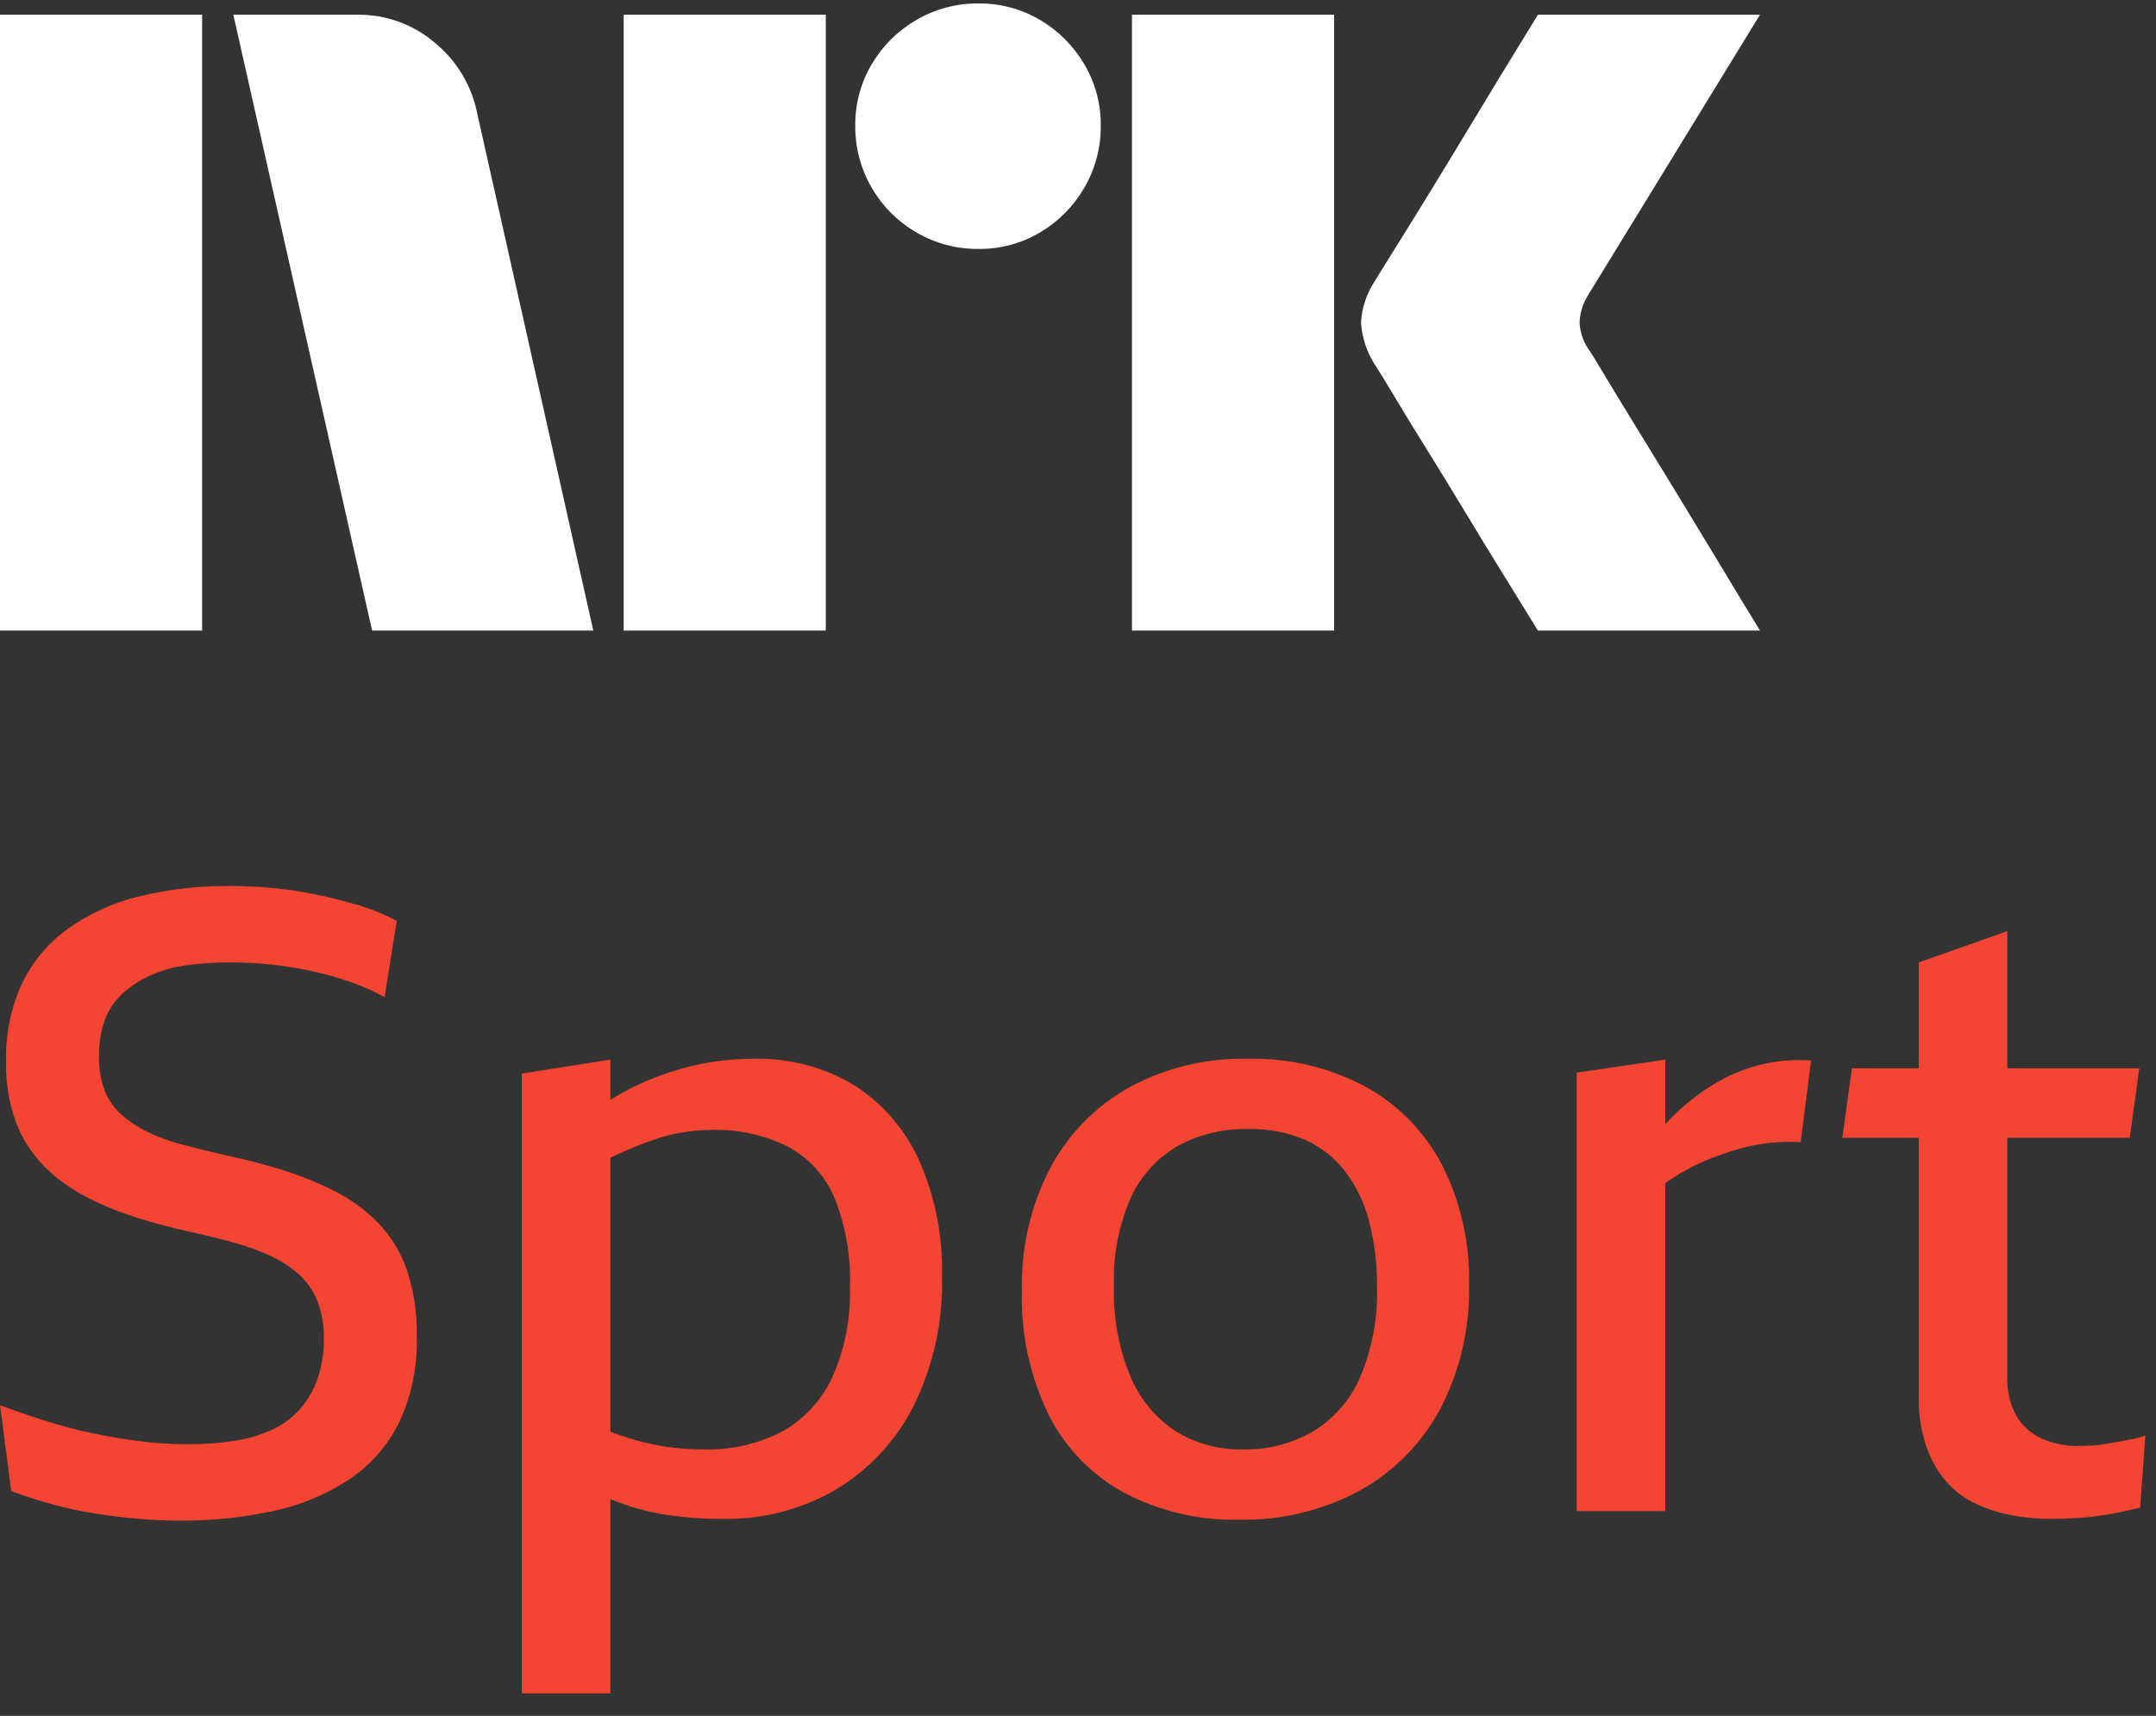 <svg width="147" height="117" viewBox="0 0 147 117" fill="none" xmlns="http://www.w3.org/2000/svg">
<rect x="0" y="0" width="147" height="117" fill="#333333" stroke="none"/>
<path d="M0 43V1.004H13.78V43H0ZM32.528 7.688L40.453 43H25.372L15.909 1.004H24.368C26.307 0.979 28.189 1.662 29.661 2.926C31.135 4.137 32.147 5.818 32.528 7.688ZM42.523 43V1.004H56.303V43H42.523ZM66.712 16.974C65.227 16.989 63.766 16.6 62.484 15.85C61.219 15.119 60.169 14.069 59.438 12.804C58.687 11.522 58.299 10.061 58.313 8.575C58.296 7.099 58.685 5.646 59.438 4.375C60.177 3.124 61.226 2.085 62.484 1.359C63.766 0.61 65.227 0.221 66.712 0.235C68.188 0.219 69.64 0.608 70.911 1.359C72.156 2.092 73.194 3.13 73.927 4.375C74.679 5.646 75.068 7.099 75.052 8.575C75.066 10.06 74.677 11.522 73.927 12.804C73.202 14.063 72.163 15.113 70.911 15.85C69.64 16.603 68.187 16.992 66.71 16.974H66.712ZM77.181 43V1.004H90.962V43H77.181ZM108.408 23.954C108.447 23.995 108.742 24.478 109.295 25.403C109.848 26.328 110.567 27.511 111.454 28.952C112.341 30.392 113.277 31.92 114.262 33.536C115.247 35.152 116.174 36.68 117.043 38.12C117.908 39.56 118.894 41.187 120 43H104.859C103.912 41.462 103.055 40.072 102.286 38.83C101.517 37.588 100.7 36.247 99.833 34.808C98.965 33.37 98.107 31.97 97.259 30.608C96.41 29.246 95.681 28.054 95.071 27.03C94.459 26.005 94.035 25.315 93.799 24.959C93.214 24.077 92.868 23.058 92.794 22.002C92.853 20.988 93.179 20.008 93.74 19.162C93.976 18.768 94.41 18.067 95.041 17.062C95.672 16.056 96.411 14.864 97.259 13.483C98.106 12.103 98.965 10.694 99.833 9.254C100.702 7.815 101.519 6.464 102.286 5.202C103.056 3.942 103.914 2.542 104.859 1.003H120L108.289 20.108C107.926 20.675 107.722 21.329 107.697 22.002C107.736 22.708 107.983 23.387 108.406 23.954H108.408Z" fill="white"/>
<path d="M25.78 83.385C24.919 82.507 23.919 81.777 22.82 81.224C21.669 80.641 20.471 80.156 19.239 79.774C17.976 79.379 16.674 79.043 15.332 78.766C14.305 78.53 13.348 78.294 12.461 78.057C11.646 77.846 10.853 77.559 10.093 77.198C9.44 76.888 8.832 76.49 8.289 76.014C7.776 75.562 7.38 74.994 7.133 74.357C6.861 73.608 6.731 72.815 6.75 72.018C6.736 71.193 6.866 70.371 7.133 69.591C7.376 68.902 7.782 68.282 8.317 67.785C8.871 67.278 9.5 66.859 10.182 66.543C10.962 66.188 11.79 65.948 12.639 65.833C13.649 65.689 14.667 65.62 15.687 65.625C16.617 65.627 17.545 65.676 18.47 65.772C19.404 65.87 20.333 66.019 21.252 66.217C22.144 66.411 23.024 66.658 23.886 66.957C24.694 67.235 25.476 67.581 26.224 67.992L27.053 62.784C26.211 62.345 25.329 61.988 24.419 61.718C23.491 61.443 22.554 61.206 21.607 61.007C20.648 60.809 19.68 60.661 18.706 60.564C17.72 60.465 16.713 60.416 15.687 60.416C13.594 60.393 11.506 60.632 9.471 61.125C7.739 61.544 6.102 62.288 4.647 63.317C3.307 64.278 2.228 65.56 1.51 67.045C0.743 68.714 0.369 70.537 0.414 72.373C0.38 73.794 0.611 75.209 1.095 76.545C1.52 77.666 2.175 78.685 3.019 79.536C3.853 80.369 4.812 81.068 5.86 81.608C6.971 82.18 8.13 82.656 9.324 83.029C10.567 83.424 11.84 83.76 13.142 84.036C14.207 84.272 15.194 84.519 16.102 84.776C16.946 85.009 17.768 85.316 18.558 85.693C19.238 86.014 19.866 86.433 20.423 86.936C20.952 87.433 21.366 88.039 21.637 88.713C21.95 89.524 22.101 90.388 22.081 91.258C22.096 92.183 21.956 93.103 21.666 93.981C21.407 94.74 21.005 95.444 20.482 96.053C19.957 96.653 19.312 97.137 18.588 97.473C17.77 97.85 16.903 98.109 16.012 98.243C14.925 98.41 13.827 98.489 12.727 98.48C11.659 98.477 10.591 98.408 9.531 98.273C8.426 98.135 7.321 97.947 6.216 97.71C5.127 97.478 4.05 97.191 2.99 96.851C1.944 96.518 0.947 96.173 0 95.816L0.77 101.677C1.779 102.053 2.806 102.379 3.848 102.653C4.794 102.901 5.752 103.098 6.719 103.245C7.645 103.382 8.572 103.49 9.501 103.57C10.43 103.65 11.367 103.689 12.312 103.688C14.431 103.702 16.546 103.483 18.617 103.037C20.452 102.653 22.198 101.93 23.768 100.906C25.232 99.937 26.416 98.6 27.201 97.029C28.066 95.168 28.482 93.13 28.415 91.079C28.447 89.551 28.217 88.029 27.734 86.579C27.321 85.386 26.655 84.296 25.78 83.385Z" fill="#F34531"/>
<path d="M58.339 74.061C56.215 72.76 53.755 72.112 51.265 72.196C49.787 72.204 48.316 72.392 46.885 72.758C45.337 73.152 43.846 73.739 42.445 74.505C42.166 74.655 41.89 74.824 41.616 74.992V72.255L35.578 73.203V115.469H41.616V102.215C41.656 102.232 41.694 102.251 41.734 102.269C42.828 102.723 43.97 103.05 45.138 103.245C46.517 103.473 47.913 103.582 49.311 103.571C51.976 103.617 54.604 102.942 56.917 101.616C59.189 100.27 61.036 98.311 62.245 95.964C63.643 93.165 64.325 90.063 64.228 86.936C64.284 84.293 63.769 81.668 62.718 79.241C61.792 77.126 60.271 75.326 58.339 74.061ZM56.771 93.863C56.059 95.434 54.867 96.74 53.367 97.591C51.698 98.465 49.833 98.894 47.95 98.835C47.048 98.836 46.148 98.766 45.257 98.627C44.322 98.478 43.401 98.251 42.504 97.947C42.22 97.849 41.912 97.736 41.616 97.628V78.946C41.694 78.909 41.775 78.862 41.853 78.826C42.72 78.432 43.529 78.096 44.28 77.819C44.99 77.554 45.723 77.356 46.47 77.227C47.135 77.113 47.808 77.053 48.483 77.049C50.307 76.989 52.118 77.386 53.751 78.204C55.178 78.981 56.296 80.224 56.917 81.725C57.67 83.646 58.023 85.701 57.953 87.763C58.016 89.859 57.612 91.942 56.771 93.863Z" fill="#F34531"/>
<path d="M93.088 74.09C90.622 72.78 87.859 72.127 85.067 72.196C82.249 72.132 79.463 72.805 76.985 74.15C74.698 75.429 72.828 77.341 71.598 79.655C70.262 82.251 69.601 85.141 69.674 88.06C69.599 90.956 70.218 93.829 71.48 96.436C72.614 98.713 74.423 100.584 76.66 101.795C79.068 103.056 81.756 103.687 84.474 103.629C87.319 103.686 90.131 103.013 92.643 101.677C94.989 100.397 96.912 98.463 98.179 96.111C99.553 93.484 100.236 90.551 100.162 87.588C100.229 84.764 99.599 81.969 98.326 79.448C97.147 77.184 95.324 75.32 93.088 74.09ZM92.732 93.922C92.067 95.46 90.939 96.753 89.507 97.621C88.066 98.446 86.43 98.865 84.771 98.835C83.143 98.876 81.539 98.443 80.153 97.591C78.781 96.68 77.709 95.382 77.074 93.862C76.268 91.913 75.885 89.814 75.949 87.706C75.879 85.654 76.263 83.612 77.074 81.726C77.738 80.243 78.845 79.003 80.242 78.174C81.735 77.352 83.421 76.943 85.125 76.99C86.456 76.957 87.778 77.209 89.002 77.73C90.075 78.215 91.011 78.957 91.727 79.892C92.489 80.907 93.042 82.064 93.353 83.296C93.723 84.736 93.902 86.219 93.886 87.706C93.955 89.837 93.562 91.958 92.732 93.922Z" fill="#F34531"/>
<path d="M119.873 72.639C118.766 72.937 117.709 73.396 116.735 74.001C115.726 74.632 114.793 75.376 113.953 76.221C113.813 76.361 113.678 76.517 113.539 76.664V72.255L107.501 73.143V103.038H113.539V80.673C113.987 80.36 114.452 80.069 114.93 79.803C115.522 79.476 116.136 79.189 116.766 78.945C117.377 78.708 117.999 78.501 118.63 78.323C119.28 78.142 119.943 78.013 120.613 77.937C121.33 77.859 122.053 77.839 122.774 77.879L123.484 72.314C122.271 72.227 121.051 72.337 119.873 72.639Z" fill="#F34531"/>
<path d="M145.565 98.095C145.287 98.154 144.982 98.213 144.646 98.273L143.641 98.45C143.318 98.508 142.992 98.548 142.664 98.569C142.347 98.589 142.051 98.599 141.776 98.599C140.869 98.623 139.968 98.441 139.142 98.066C138.432 97.728 137.843 97.181 137.455 96.497C137.04 95.724 136.836 94.856 136.863 93.98V77.583H145.21L145.861 72.847H136.863V63.495L130.825 65.626V72.847H126.266L125.614 77.583H130.825V95.224C130.798 96.401 130.978 97.573 131.357 98.687C131.662 99.568 132.134 100.382 132.748 101.084C133.311 101.709 133.996 102.213 134.761 102.564C135.544 102.924 136.369 103.183 137.217 103.334C138.057 103.489 138.909 103.568 139.762 103.571C140.394 103.571 141.016 103.551 141.628 103.511C142.24 103.471 142.803 103.412 143.315 103.334C143.827 103.254 144.312 103.165 144.766 103.067C145.22 102.968 145.603 102.881 145.919 102.802L146.275 97.887C146.045 97.976 145.807 98.046 145.565 98.095Z" fill="#F34531"/>
</svg>
